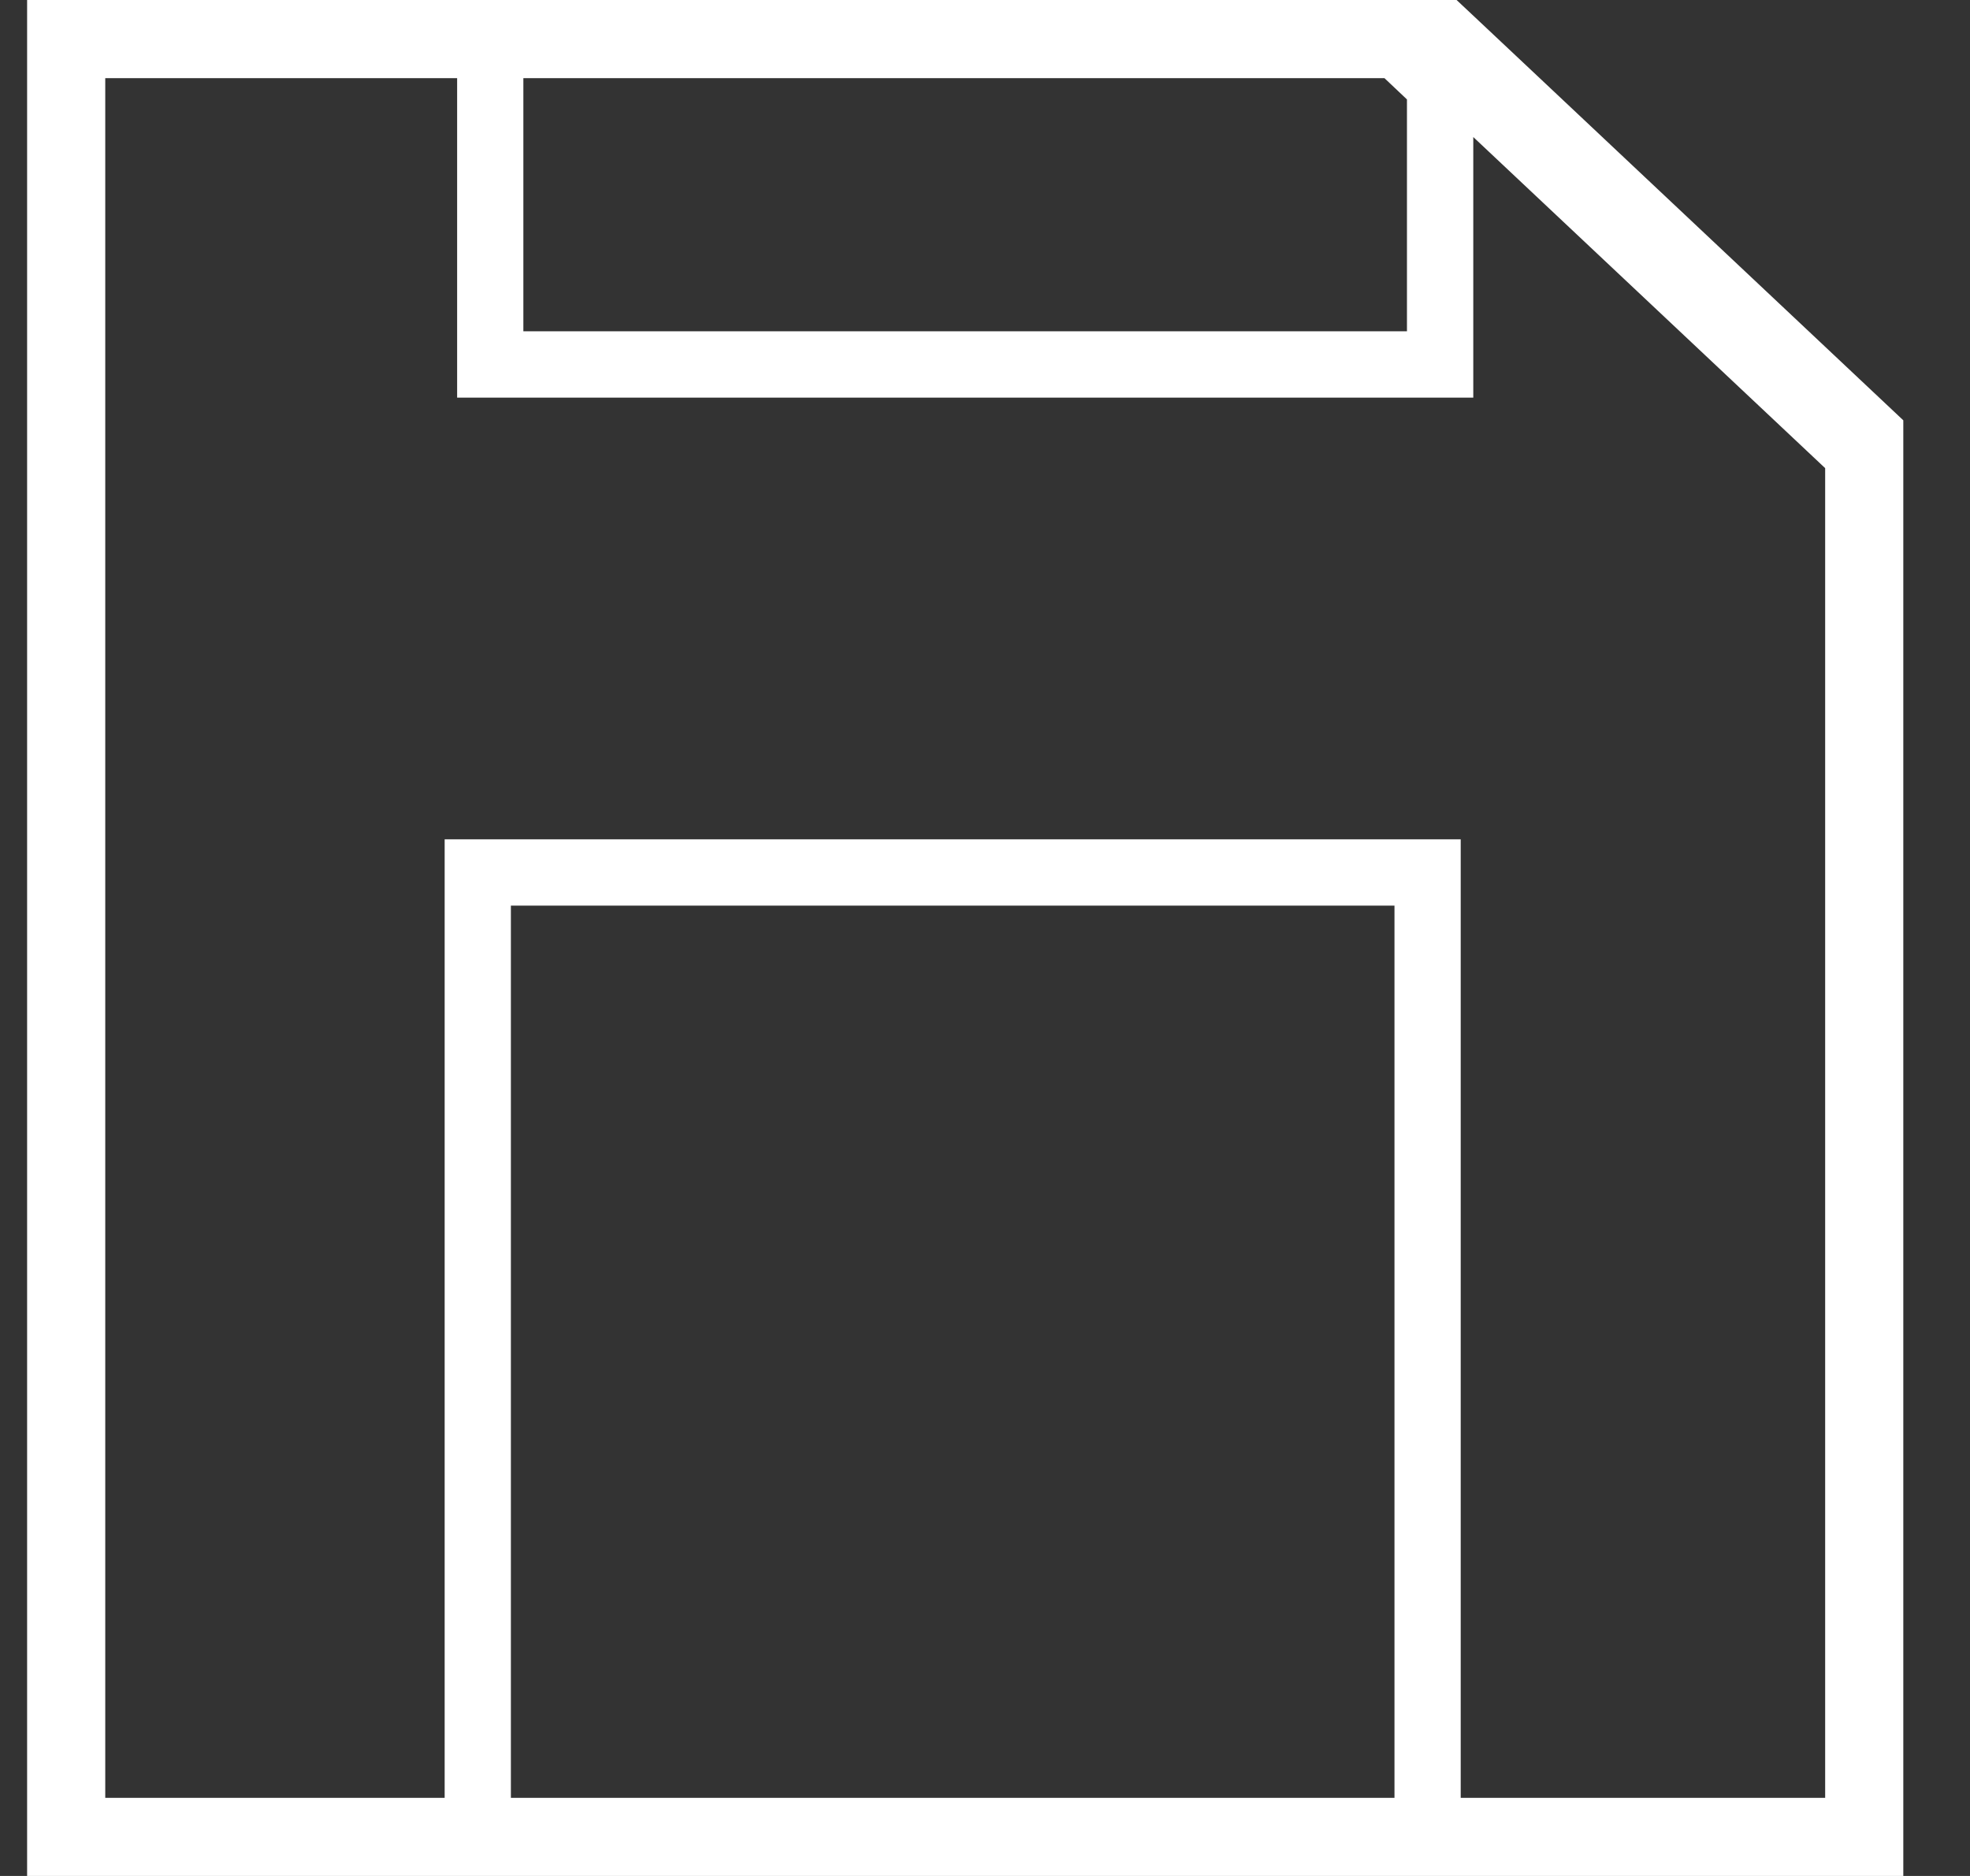 <svg width="21" height="20" viewBox="0 0 21 20" fill="none" xmlns="http://www.w3.org/2000/svg">
<rect x="0" y="0" width="21" height="20" fill="#333333" stroke="none"/>
<path d="M19.456 3.697L16.413 0.833L15.705 0.167L15.527 0H0.289V20H20.289V4.481L19.456 3.697ZM5.579 0.833H14.758L14.998 1.06V3.532H5.579V0.833ZM14.865 19.167H5.446V9.655H14.865V19.167ZM19.456 19.167H15.571V8.948H4.74V19.167H1.122V0.833H4.873V4.239H15.705V1.461L19.456 4.991V19.167Z" fill="white"/>
</svg>
